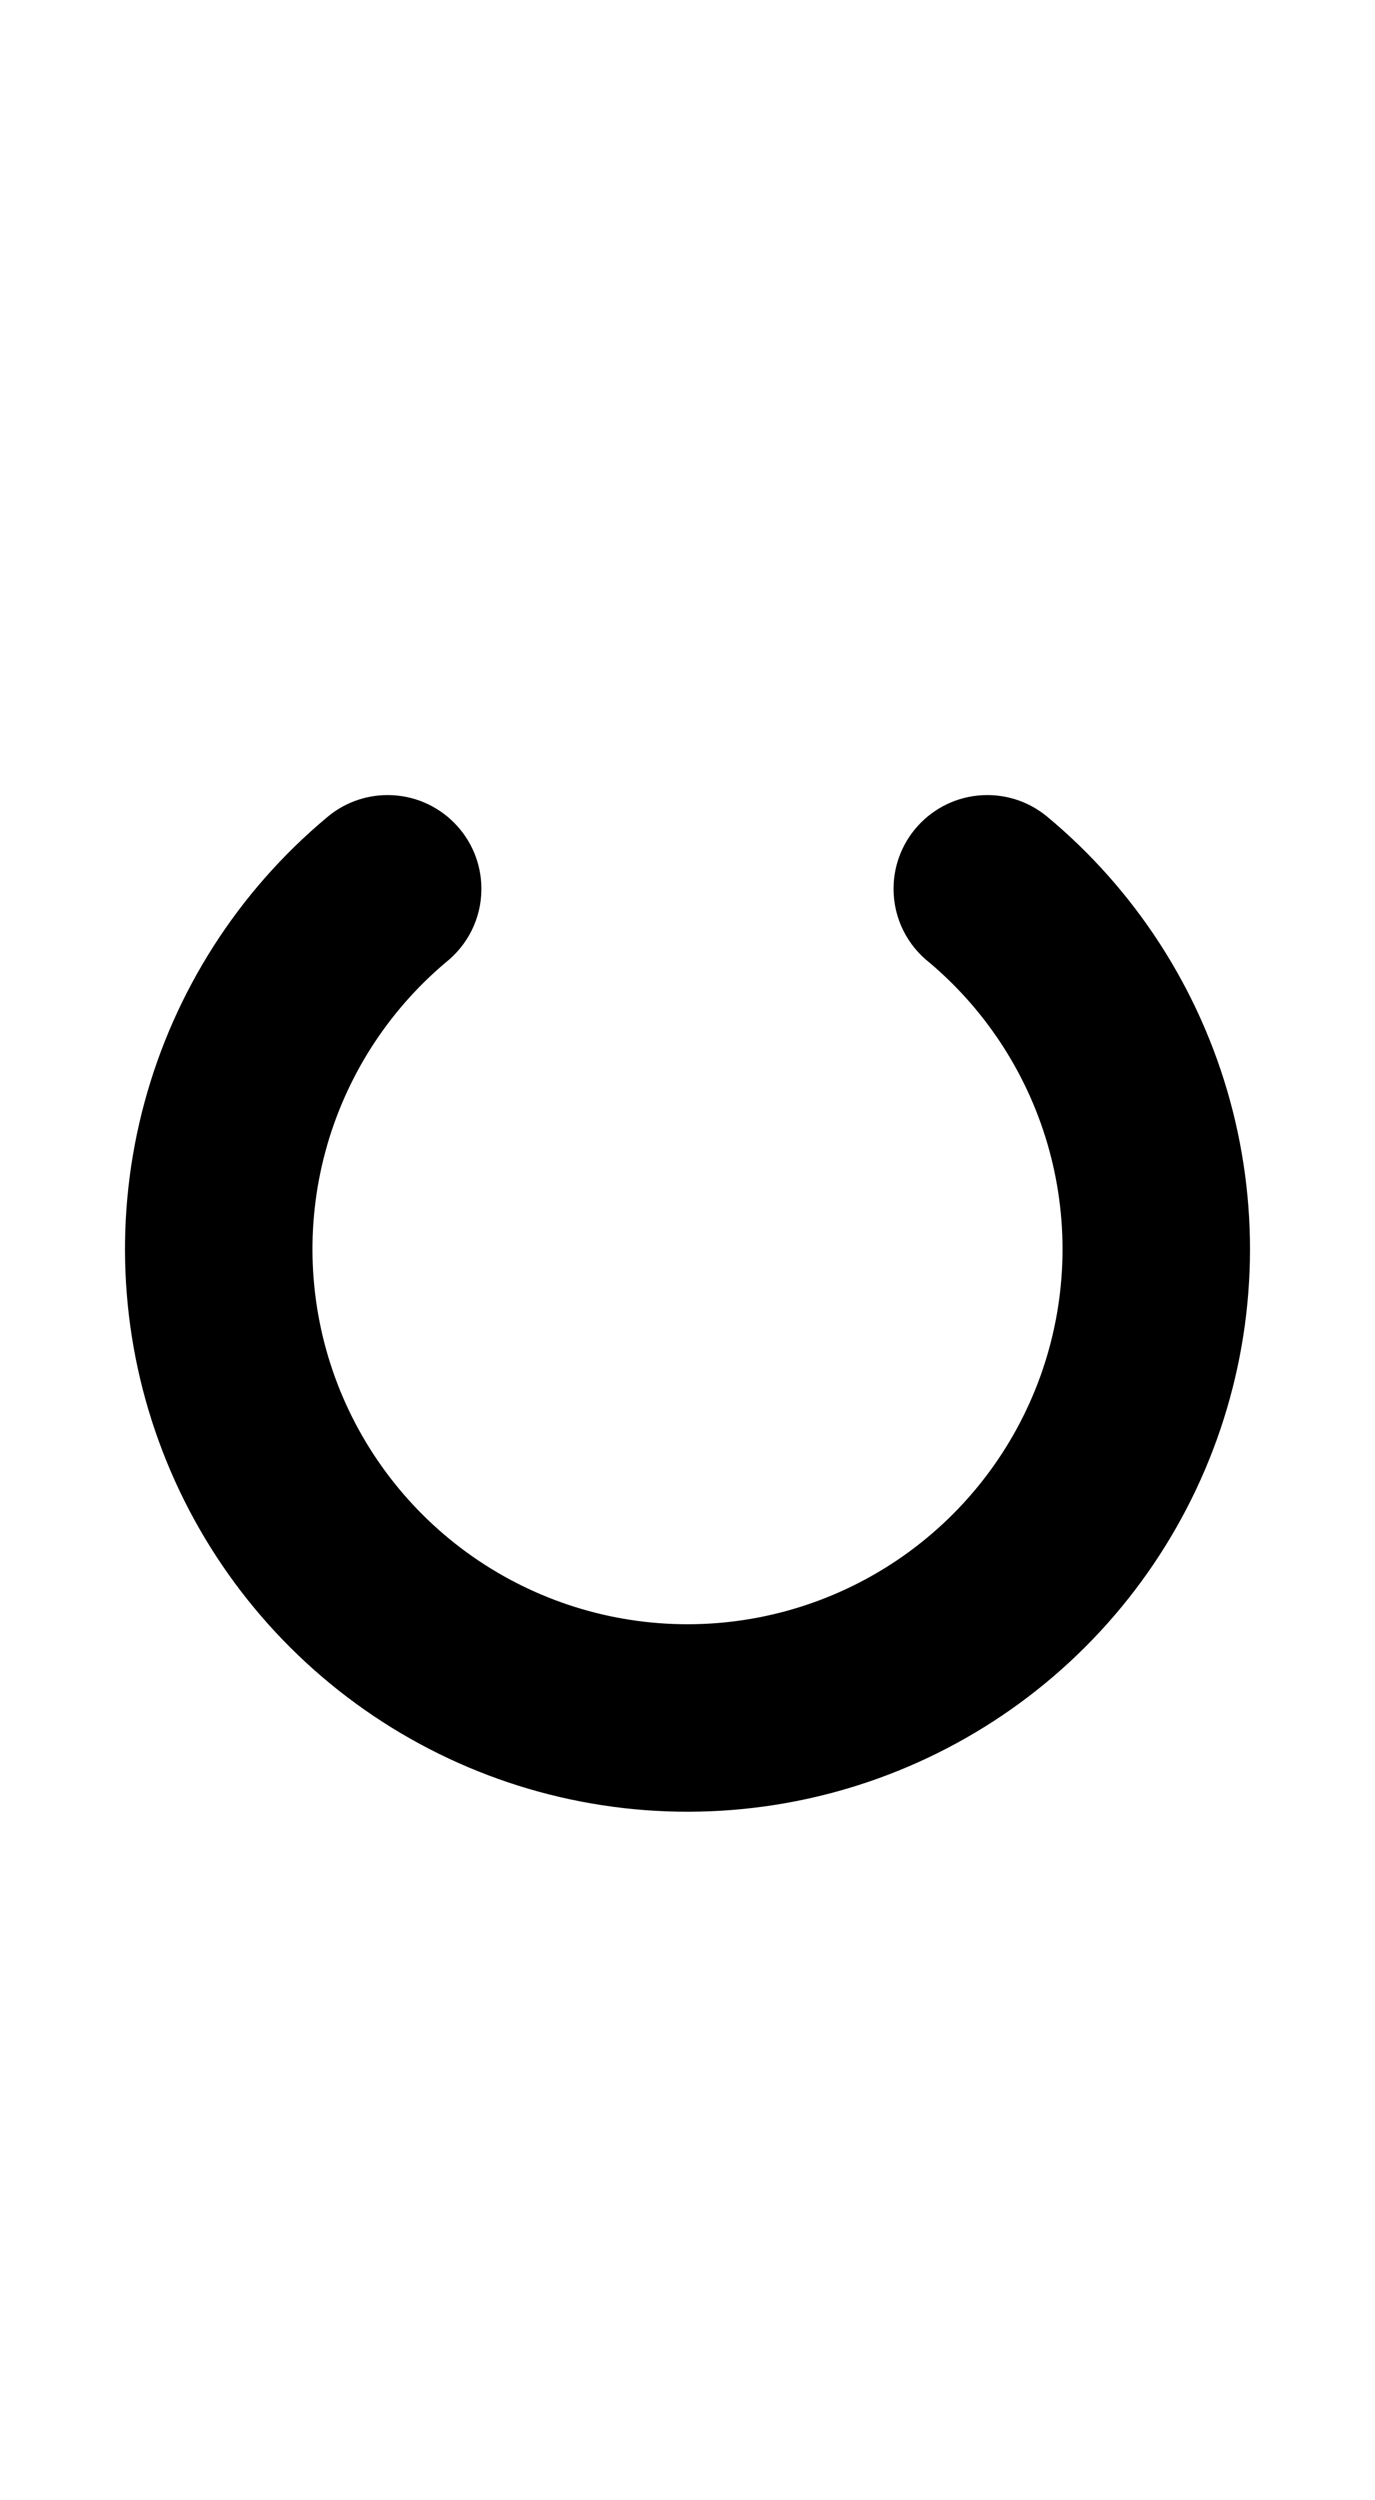 <svg width="550" height="1000" viewBox="0 0 550 1000" fill="none" xmlns="http://www.w3.org/2000/svg">
<path d="M192.559 355.5C192.559 334.789 175.769 318 155.059 318C145.773 318 137.274 321.375 130.725 326.966C95.308 356.562 69.848 396.335 57.799 440.895C45.722 485.564 47.71 532.87 63.494 576.367C79.278 619.865 108.087 657.438 146 683.968C183.911 710.498 229.081 724.693 275.353 724.621C321.626 724.548 366.751 710.211 404.579 683.562C442.407 656.913 471.1 619.25 486.747 575.703C502.393 532.156 504.233 484.844 492.015 440.214C479.799 395.583 454.117 355.805 418.473 326.299L418.464 326.309C412.029 321.112 403.838 318 394.922 318C374.211 318 357.422 334.789 357.422 355.5C357.422 367.535 363.092 378.246 371.906 385.108C395.023 404.67 411.687 430.78 419.69 460.013C427.836 489.769 426.609 521.313 416.177 550.347C405.745 579.381 386.615 604.492 361.394 622.259C336.173 640.027 306.087 649.586 275.236 649.634C244.385 649.683 214.269 640.218 188.992 622.53C163.715 604.842 144.507 579.791 133.983 550.79C123.46 521.789 122.134 490.249 130.187 460.467C138.168 430.947 154.978 404.578 178.357 384.886C187.009 378.017 192.559 367.406 192.559 355.5Z" fill="black"/>
</svg>
